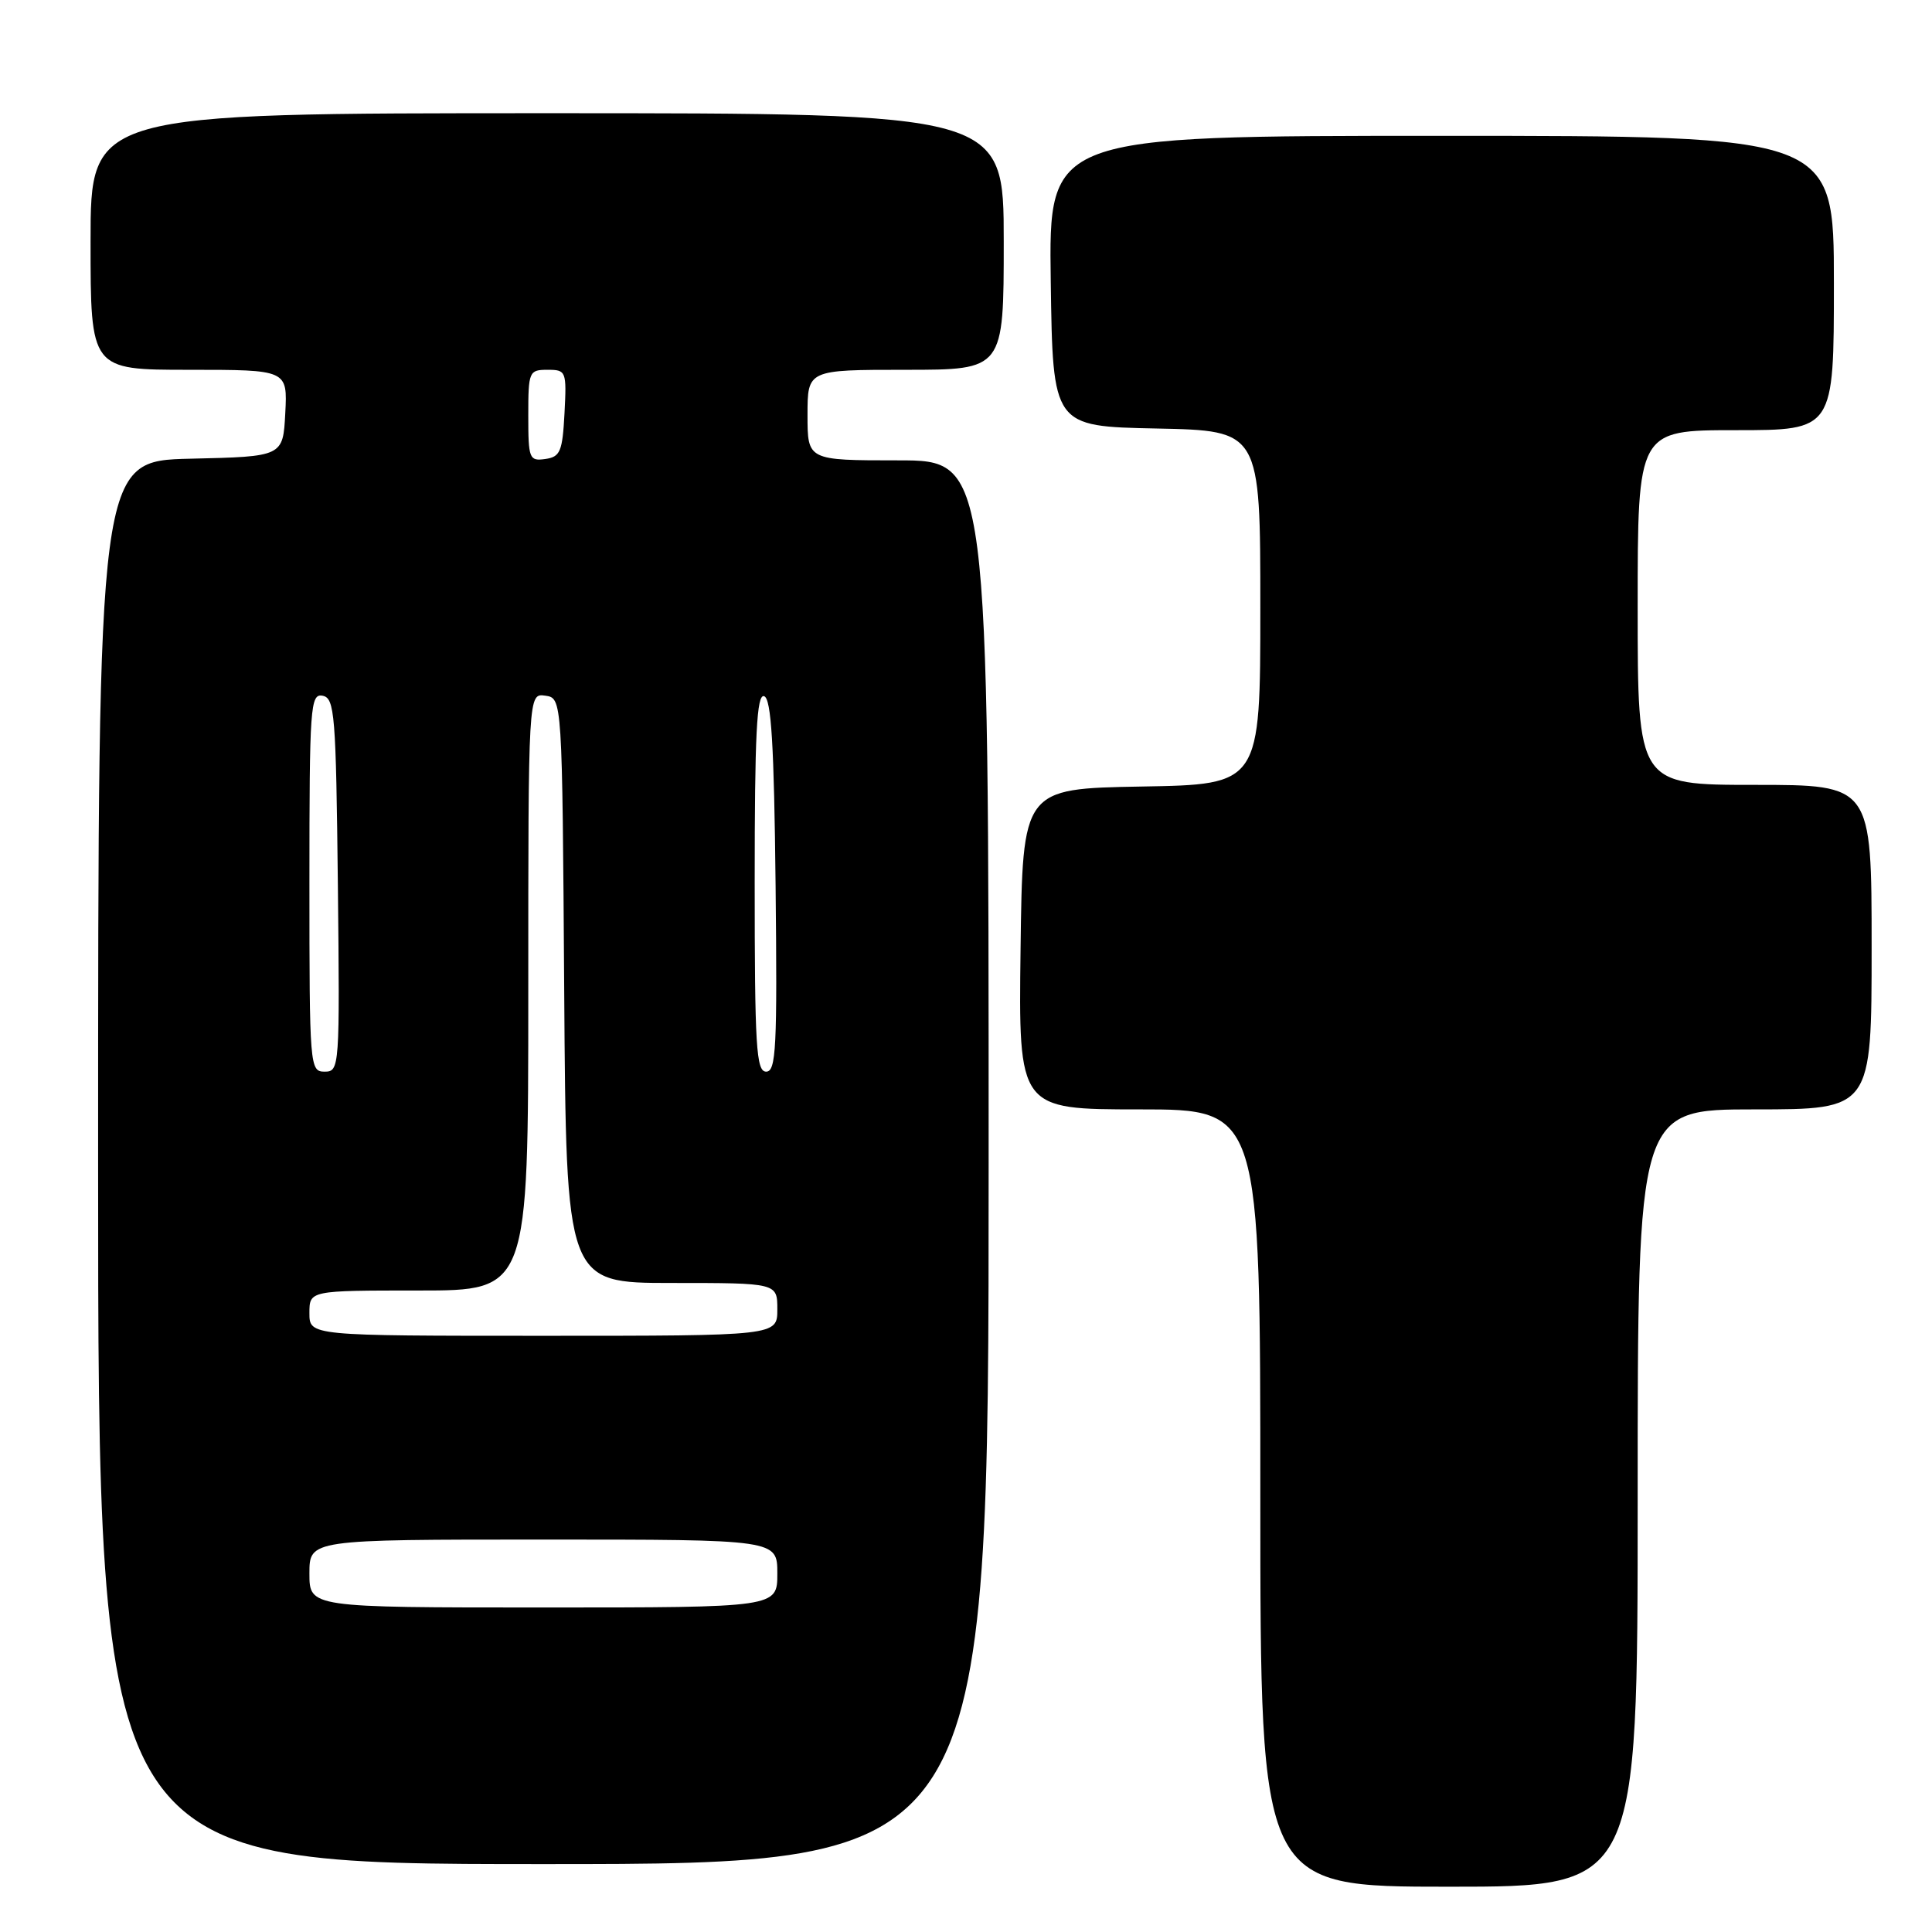 <?xml version="1.0" encoding="UTF-8" standalone="no"?>
<!DOCTYPE svg PUBLIC "-//W3C//DTD SVG 1.1//EN" "http://www.w3.org/Graphics/SVG/1.1/DTD/svg11.dtd" >
<svg xmlns="http://www.w3.org/2000/svg" xmlns:xlink="http://www.w3.org/1999/xlink" version="1.1" viewBox="0 0 256 256">
 <g >
 <path fill="currentColor"
d=" M 217.00 198.50 C 217.00 147.00 217.00 147.00 232.50 147.00 C 248.00 147.00 248.00 147.00 248.00 125.50 C 248.00 104.00 248.00 104.00 232.50 104.00 C 217.00 104.00 217.00 104.00 217.00 80.50 C 217.00 57.00 217.00 57.00 230.00 57.00 C 243.00 57.00 243.00 57.00 243.00 37.50 C 243.00 18.00 243.00 18.00 190.98 18.00 C 138.96 18.00 138.96 18.00 139.23 37.25 C 139.50 56.50 139.50 56.50 153.25 56.78 C 167.00 57.06 167.00 57.06 167.00 80.50 C 167.00 103.95 167.00 103.95 151.25 104.22 C 135.50 104.50 135.50 104.50 135.23 125.75 C 134.96 147.00 134.96 147.00 150.98 147.00 C 167.00 147.00 167.00 147.00 167.00 198.50 C 167.00 250.00 167.00 250.00 192.00 250.00 C 217.00 250.00 217.00 250.00 217.00 198.50 Z  M 131.00 154.00 C 131.00 61.00 131.00 61.00 119.00 61.00 C 107.00 61.00 107.00 61.00 107.00 55.00 C 107.00 49.00 107.00 49.00 120.00 49.00 C 133.00 49.00 133.00 49.00 133.00 32.00 C 133.00 15.00 133.00 15.00 72.50 15.00 C 12.00 15.00 12.00 15.00 12.00 32.00 C 12.00 49.00 12.00 49.00 25.05 49.00 C 38.10 49.00 38.10 49.00 37.80 54.75 C 37.50 60.50 37.50 60.50 25.25 60.78 C 13.00 61.06 13.00 61.06 13.00 154.03 C 13.00 247.00 13.00 247.00 72.00 247.00 C 131.00 247.00 131.00 247.00 131.00 154.00 Z  M 41.00 208.50 C 41.00 204.00 41.00 204.00 72.00 204.00 C 103.00 204.00 103.00 204.00 103.00 208.50 C 103.00 213.00 103.00 213.00 72.00 213.00 C 41.00 213.00 41.00 213.00 41.00 208.50 Z  M 41.00 174.00 C 41.00 171.00 41.00 171.00 55.50 171.00 C 70.00 171.00 70.00 171.00 70.00 131.43 C 70.00 91.86 70.00 91.86 72.25 92.18 C 74.50 92.50 74.50 92.50 74.76 131.25 C 75.02 170.00 75.02 170.00 89.01 170.00 C 103.00 170.00 103.00 170.00 103.00 173.50 C 103.00 177.00 103.00 177.00 72.00 177.00 C 41.00 177.00 41.00 177.00 41.00 174.00 Z  M 41.00 116.93 C 41.00 93.59 41.12 91.88 42.75 92.19 C 44.35 92.50 44.52 94.62 44.77 117.26 C 45.03 141.49 44.99 142.00 43.02 142.00 C 41.05 142.00 41.00 141.41 41.00 116.93 Z  M 100.00 116.92 C 100.00 97.29 100.27 91.92 101.25 92.25 C 102.20 92.56 102.57 98.68 102.77 117.33 C 103.00 138.84 102.84 142.00 101.52 142.00 C 100.20 142.00 100.00 138.67 100.00 116.92 Z  M 70.00 55.07 C 70.00 49.23 70.10 49.00 72.55 49.00 C 75.02 49.00 75.09 49.17 74.80 54.75 C 74.53 59.84 74.24 60.54 72.25 60.82 C 70.13 61.12 70.00 60.79 70.00 55.07 Z "/>
</g>
</svg>